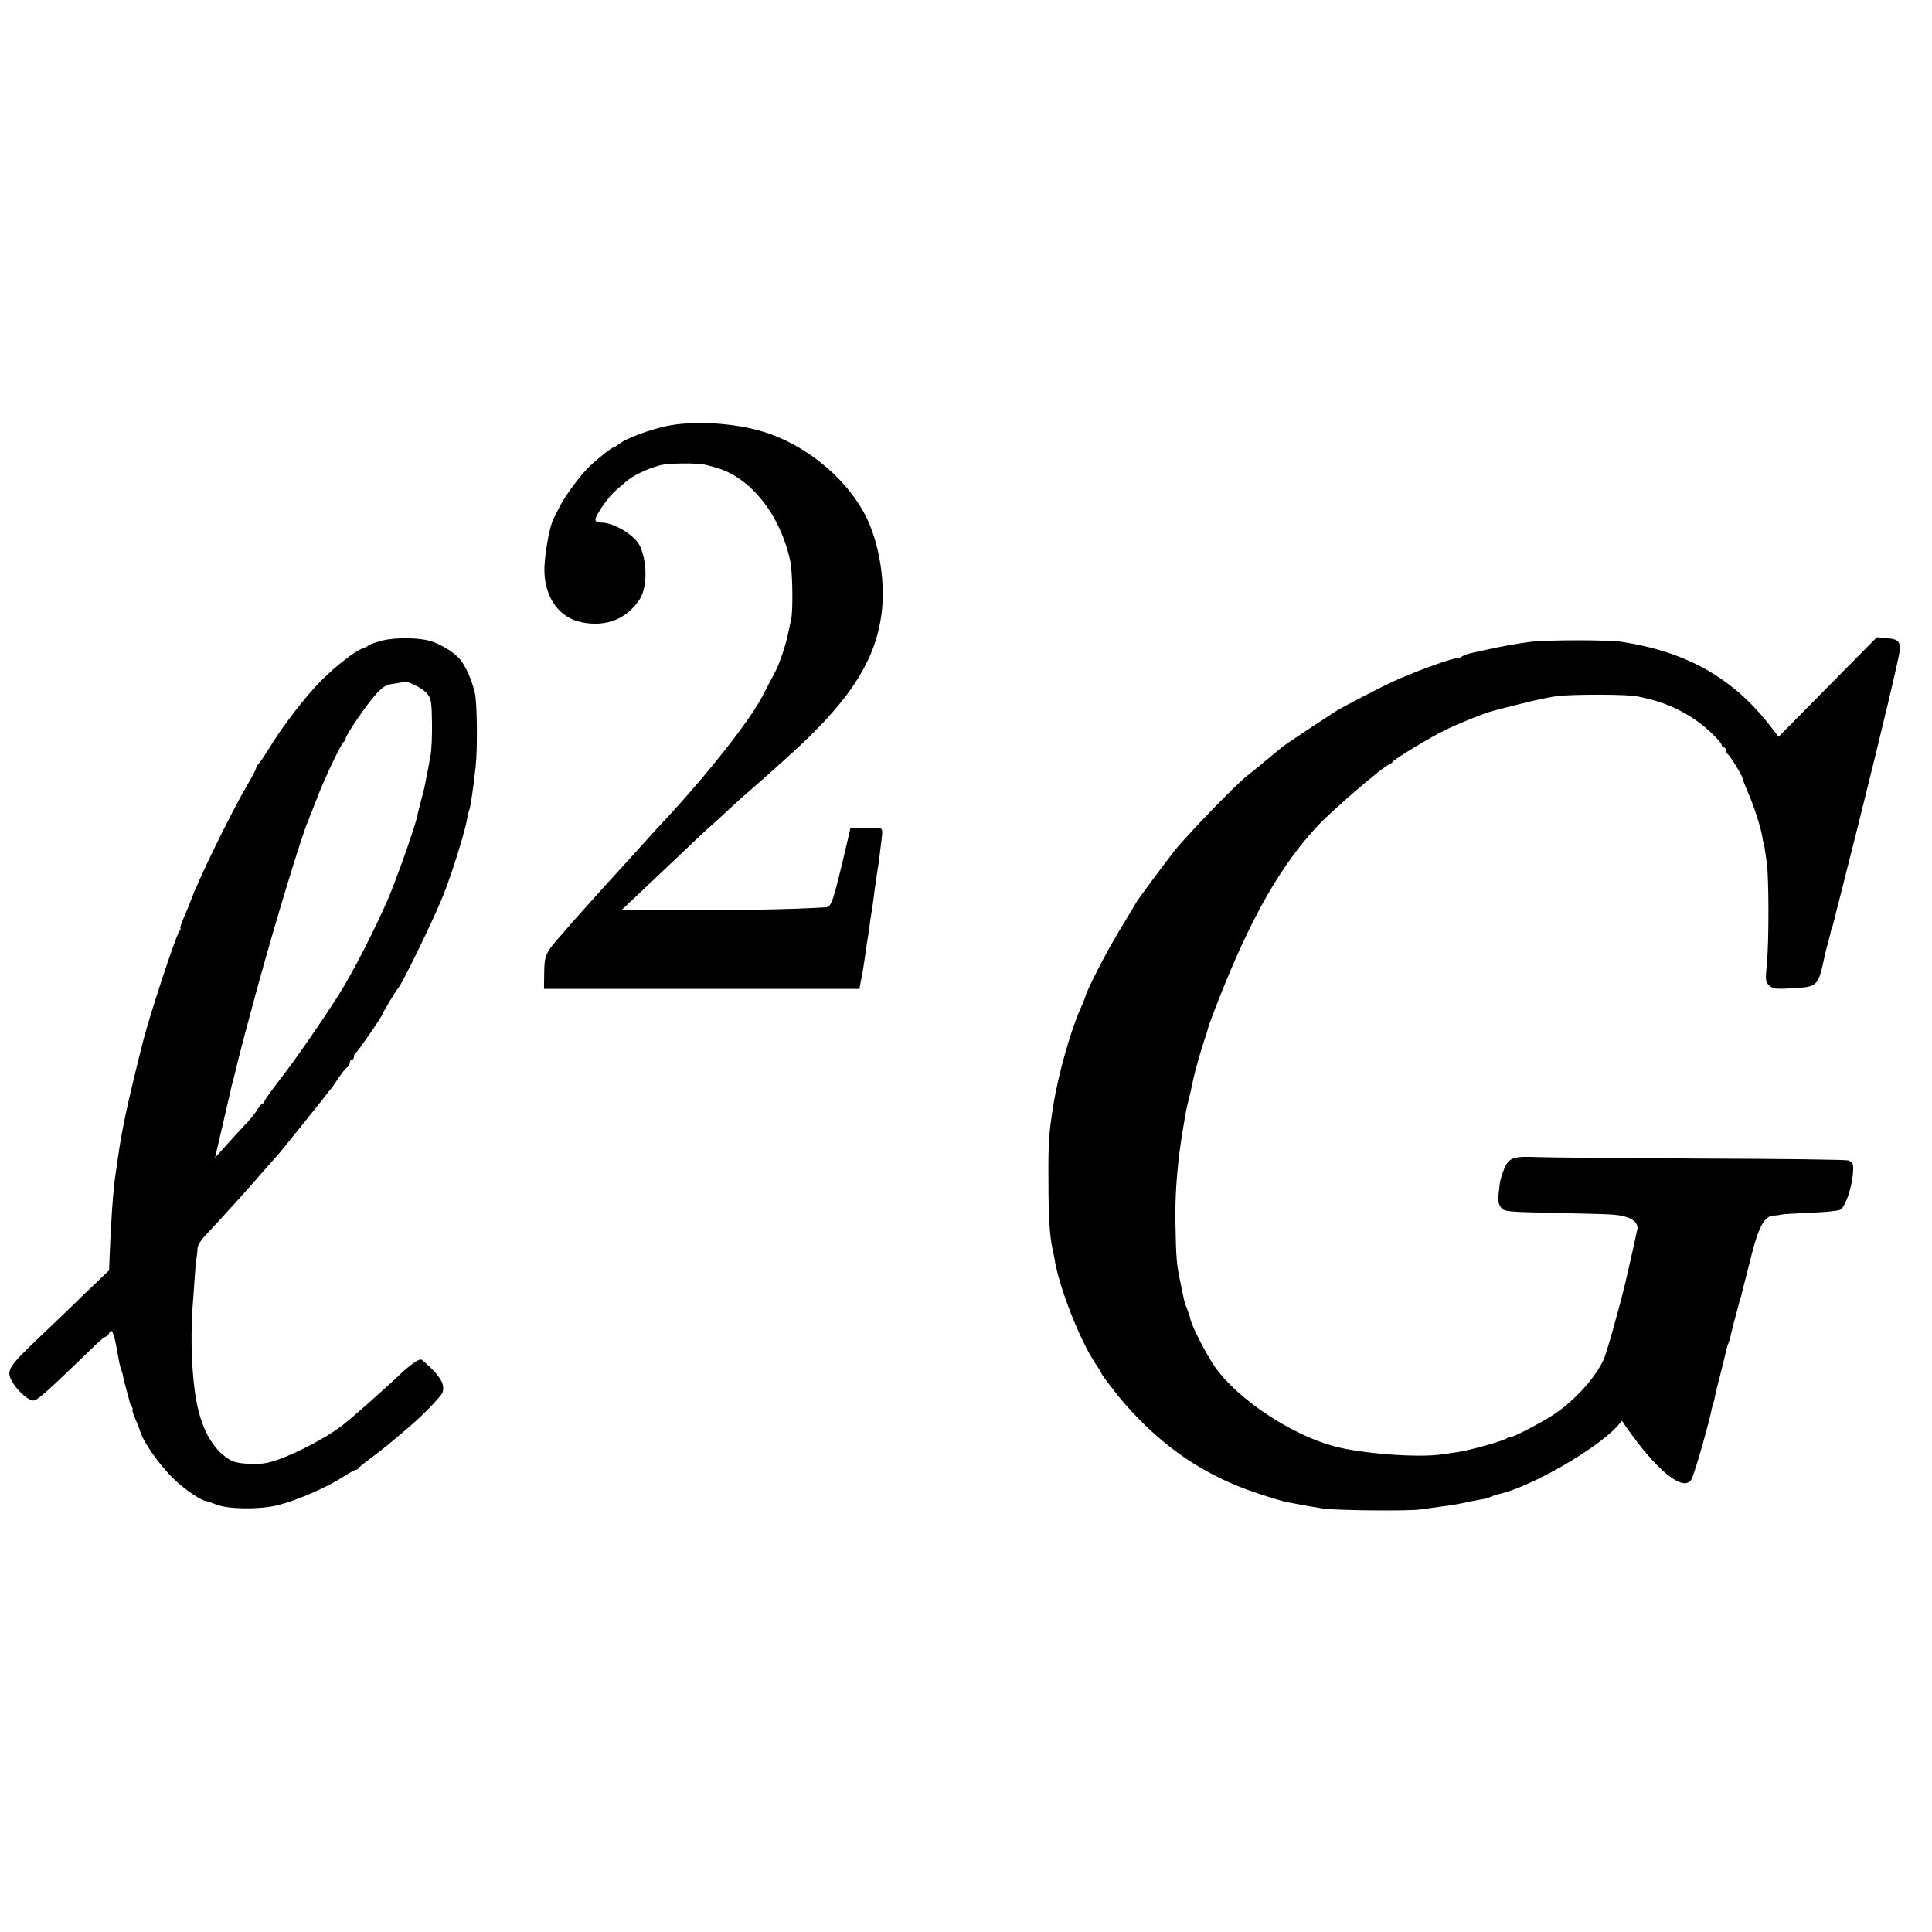 <?xml version="1.0" standalone="no"?>
<!DOCTYPE svg PUBLIC "-//W3C//DTD SVG 20010904//EN"
 "http://www.w3.org/TR/2001/REC-SVG-20010904/DTD/svg10.dtd">
<svg version="1.0" xmlns="http://www.w3.org/2000/svg"
 width="928pt" height="928pt" viewBox="0 0 928 928"
 preserveAspectRatio="xMidYMid meet">
<g transform="translate(0,928) scale(0.1,-0.1)"
fill="#000000" stroke="none">
<path d="M3200 7233 c-80 -17 -191 -58 -224 -84 -13 -10 -27 -19 -31 -19 -8 0
-88 -64 -120 -97 -39 -38 -112 -137 -135 -183 -12 -25 -27 -53 -32 -63 -20
-40 -45 -185 -43 -254 4 -127 73 -221 179 -242 118 -24 217 16 279 111 36 57
37 176 1 255 -23 51 -125 113 -185 113 -18 0 -29 5 -29 14 0 21 64 113 101
143 17 15 37 31 43 37 34 31 101 63 166 81 41 11 183 12 220 2 8 -2 29 -7 45
-12 168 -45 312 -224 361 -450 11 -51 14 -238 4 -280 -5 -22 -11 -51 -14 -65
-12 -61 -42 -149 -64 -190 -13 -25 -42 -79 -63 -120 -63 -117 -249 -354 -445
-567 -47 -50 -93 -100 -102 -111 -9 -10 -53 -59 -97 -107 -44 -48 -89 -98
-101 -111 -12 -13 -52 -58 -90 -100 -38 -42 -77 -86 -87 -98 -10 -12 -28 -32
-40 -46 -76 -85 -82 -99 -83 -182 l-1 -78 757 0 758 0 7 38 c9 42 10 49 19
111 3 23 8 55 10 70 3 14 7 46 11 71 3 25 8 56 10 70 3 14 7 44 10 67 3 24 9
73 15 110 6 38 13 84 15 103 2 19 7 56 10 83 5 35 3 47 -7 48 -7 1 -42 1 -78
2 l-65 0 -17 -74 c-65 -277 -74 -305 -100 -307 -172 -11 -474 -16 -837 -13
l-144 1 40 38 c22 20 110 104 196 185 85 81 165 157 178 168 13 11 47 41 74
67 28 26 83 77 124 112 41 36 82 72 91 80 9 8 54 49 100 90 275 248 401 433
439 647 31 168 -4 387 -82 526 -97 173 -284 322 -477 382 -141 44 -339 56
-470 28z"/>
<path d="M1835 6203 c-33 -9 -62 -19 -65 -23 -3 -4 -15 -10 -27 -14 -35 -11
-132 -86 -202 -157 -71 -71 -187 -221 -246 -320 -22 -35 -45 -70 -52 -77 -7
-7 -13 -17 -13 -22 0 -5 -19 -41 -43 -82 -77 -131 -241 -467 -272 -558 -1 -3
-6 -16 -12 -30 -6 -14 -18 -42 -26 -62 -9 -21 -13 -38 -10 -38 3 0 1 -6 -5
-12 -17 -21 -144 -406 -177 -538 -70 -278 -101 -421 -119 -555 -3 -22 -8 -56
-11 -75 -11 -69 -23 -238 -29 -408 l-2 -54 -116 -111 c-63 -62 -167 -161 -231
-222 -133 -127 -146 -148 -123 -193 25 -49 82 -101 108 -99 19 1 71 48 300
270 21 20 43 37 47 37 5 0 12 7 15 16 11 28 22 6 35 -65 16 -89 17 -93 24
-111 3 -8 8 -26 10 -40 3 -14 11 -43 17 -65 6 -22 12 -44 13 -50 1 -5 6 -16
10 -22 5 -7 6 -13 3 -13 -3 0 3 -20 14 -45 11 -25 20 -49 21 -53 12 -51 92
-167 165 -237 51 -50 136 -107 159 -106 2 0 21 -7 42 -15 52 -22 193 -26 283
-7 86 18 238 82 323 136 31 20 61 37 66 37 5 0 11 3 13 8 2 4 30 27 63 51 49
36 115 90 202 166 56 49 134 131 139 147 10 33 -4 64 -51 112 -25 25 -49 46
-53 46 -16 -1 -54 -28 -99 -70 -77 -74 -235 -213 -278 -246 -88 -69 -273 -161
-360 -180 -49 -11 -143 -6 -173 10 -81 42 -141 142 -167 277 -23 120 -31 294
-20 459 10 148 16 226 20 245 2 11 4 29 4 41 1 12 16 37 34 56 107 115 206
224 287 318 36 41 68 77 71 80 4 4 180 222 242 302 11 12 31 41 45 63 15 22
32 44 39 48 7 4 13 15 13 22 0 8 5 15 10 15 6 0 10 6 10 14 0 8 4 16 8 18 9 3
132 183 132 192 0 5 62 108 70 116 20 20 164 315 216 442 41 100 107 310 119
380 3 17 7 34 9 37 5 7 22 124 31 211 9 86 7 305 -4 351 -15 64 -45 132 -73
164 -27 32 -93 72 -140 86 -59 17 -170 18 -233 2z m218 -256 c18 -23 21 -43
22 -138 1 -61 -2 -132 -7 -158 -4 -25 -11 -57 -13 -71 -3 -14 -8 -38 -11 -55
-2 -16 -12 -55 -20 -85 -8 -30 -17 -66 -20 -80 -10 -51 -97 -296 -140 -398
-63 -146 -172 -358 -238 -462 -83 -130 -207 -310 -276 -398 -44 -57 -80 -107
-80 -112 0 -6 -4 -10 -8 -10 -4 0 -15 -12 -24 -27 -9 -16 -32 -44 -50 -64 -18
-19 -61 -65 -94 -102 l-61 -68 39 168 c21 92 40 175 42 183 3 8 16 60 29 115
27 106 37 144 93 350 85 310 206 708 241 795 4 8 7 17 8 20 1 3 5 14 10 25 4
11 21 54 37 95 36 90 110 244 120 248 5 2 8 8 8 14 0 17 105 170 149 217 31
33 48 43 83 47 23 3 44 7 46 9 11 10 97 -33 115 -58z"/>
<path d="M8779 5980 l-236 -239 -36 47 c-179 233 -403 361 -717 409 -62 10
-360 10 -440 0 -52 -6 -171 -28 -225 -41 -5 -2 -28 -6 -50 -11 -22 -4 -46 -13
-54 -19 -8 -6 -16 -10 -18 -8 -9 7 -169 -49 -288 -101 -68 -29 -281 -140 -309
-160 -6 -4 -61 -40 -122 -80 -61 -41 -118 -79 -125 -85 -100 -83 -156 -129
-167 -137 -52 -39 -295 -291 -350 -361 -60 -77 -174 -231 -185 -250 -7 -12
-44 -75 -84 -140 -63 -105 -153 -281 -159 -309 -1 -5 -11 -30 -22 -55 -48
-105 -108 -317 -132 -466 -22 -136 -25 -177 -24 -364 0 -179 6 -268 20 -331 3
-13 7 -33 9 -45 20 -133 123 -396 199 -507 14 -21 26 -40 26 -43 0 -6 75 -104
110 -144 185 -212 387 -349 641 -433 57 -19 120 -38 139 -42 19 -3 44 -8 55
-10 20 -4 59 -11 120 -21 55 -9 419 -13 470 -4 28 4 73 10 100 14 51 6 62 8
152 27 29 5 56 10 60 11 5 0 15 4 24 9 9 4 27 10 40 13 146 31 466 214 566
324 l24 27 17 -25 c149 -214 277 -318 316 -257 13 19 88 281 100 348 3 13 5
24 7 24 1 0 3 9 5 20 2 11 12 56 24 100 11 44 23 91 26 105 9 37 10 44 17 60
5 13 14 49 22 85 2 6 8 30 15 55 7 25 14 52 15 60 2 8 4 15 5 15 1 0 3 7 5 15
1 8 13 53 25 100 12 47 23 90 24 95 34 134 62 184 105 186 9 0 25 2 36 5 11 2
75 6 142 9 68 2 131 9 142 14 30 17 67 142 62 213 -1 9 -11 20 -23 24 -12 4
-333 8 -713 9 -379 2 -729 5 -776 7 -120 5 -140 -2 -163 -54 -10 -24 -20 -56
-22 -73 -2 -16 -5 -44 -7 -61 -3 -19 2 -40 12 -53 16 -21 25 -22 256 -27 132
-3 258 -6 280 -8 81 -6 124 -31 120 -69 -3 -17 -34 -156 -60 -267 -29 -120
-89 -333 -102 -360 -40 -87 -134 -192 -233 -260 -65 -44 -220 -124 -220 -113
0 5 -4 3 -8 -3 -8 -12 -182 -61 -247 -70 -22 -3 -53 -8 -70 -10 -117 -17 -389
4 -520 40 -206 56 -462 227 -569 380 -42 61 -113 198 -119 233 -2 10 -9 30
-15 46 -7 15 -14 38 -16 50 -3 12 -10 45 -15 72 -19 88 -22 117 -25 286 -3
151 10 304 38 467 3 17 8 47 11 65 3 17 10 48 15 67 5 19 12 49 15 65 3 17 12
55 20 85 9 30 17 62 20 70 2 8 11 37 20 64 9 26 18 56 20 65 2 9 26 72 53 141
153 387 297 638 472 824 73 78 313 284 344 295 6 2 13 7 16 12 9 14 184 120
255 154 62 30 183 79 225 90 126 34 262 66 308 71 73 10 347 9 387 -1 17 -4
35 -8 40 -9 119 -26 234 -87 319 -170 25 -24 46 -49 46 -55 0 -6 5 -11 10 -11
6 0 10 -6 10 -14 0 -8 4 -16 8 -18 10 -4 72 -105 72 -117 0 -4 13 -37 28 -72
27 -61 62 -171 68 -214 1 -11 3 -20 4 -20 2 0 4 -11 16 -95 11 -72 11 -382 1
-490 -8 -79 -7 -87 12 -104 17 -16 32 -18 111 -13 123 7 123 8 156 162 1 6 7
30 14 55 7 25 14 52 15 60 2 8 4 15 5 15 1 0 3 7 14 50 2 11 9 38 15 60 134
527 241 963 287 1173 20 88 12 102 -57 107 l-44 4 -236 -239z"/>
</g>
</svg>

